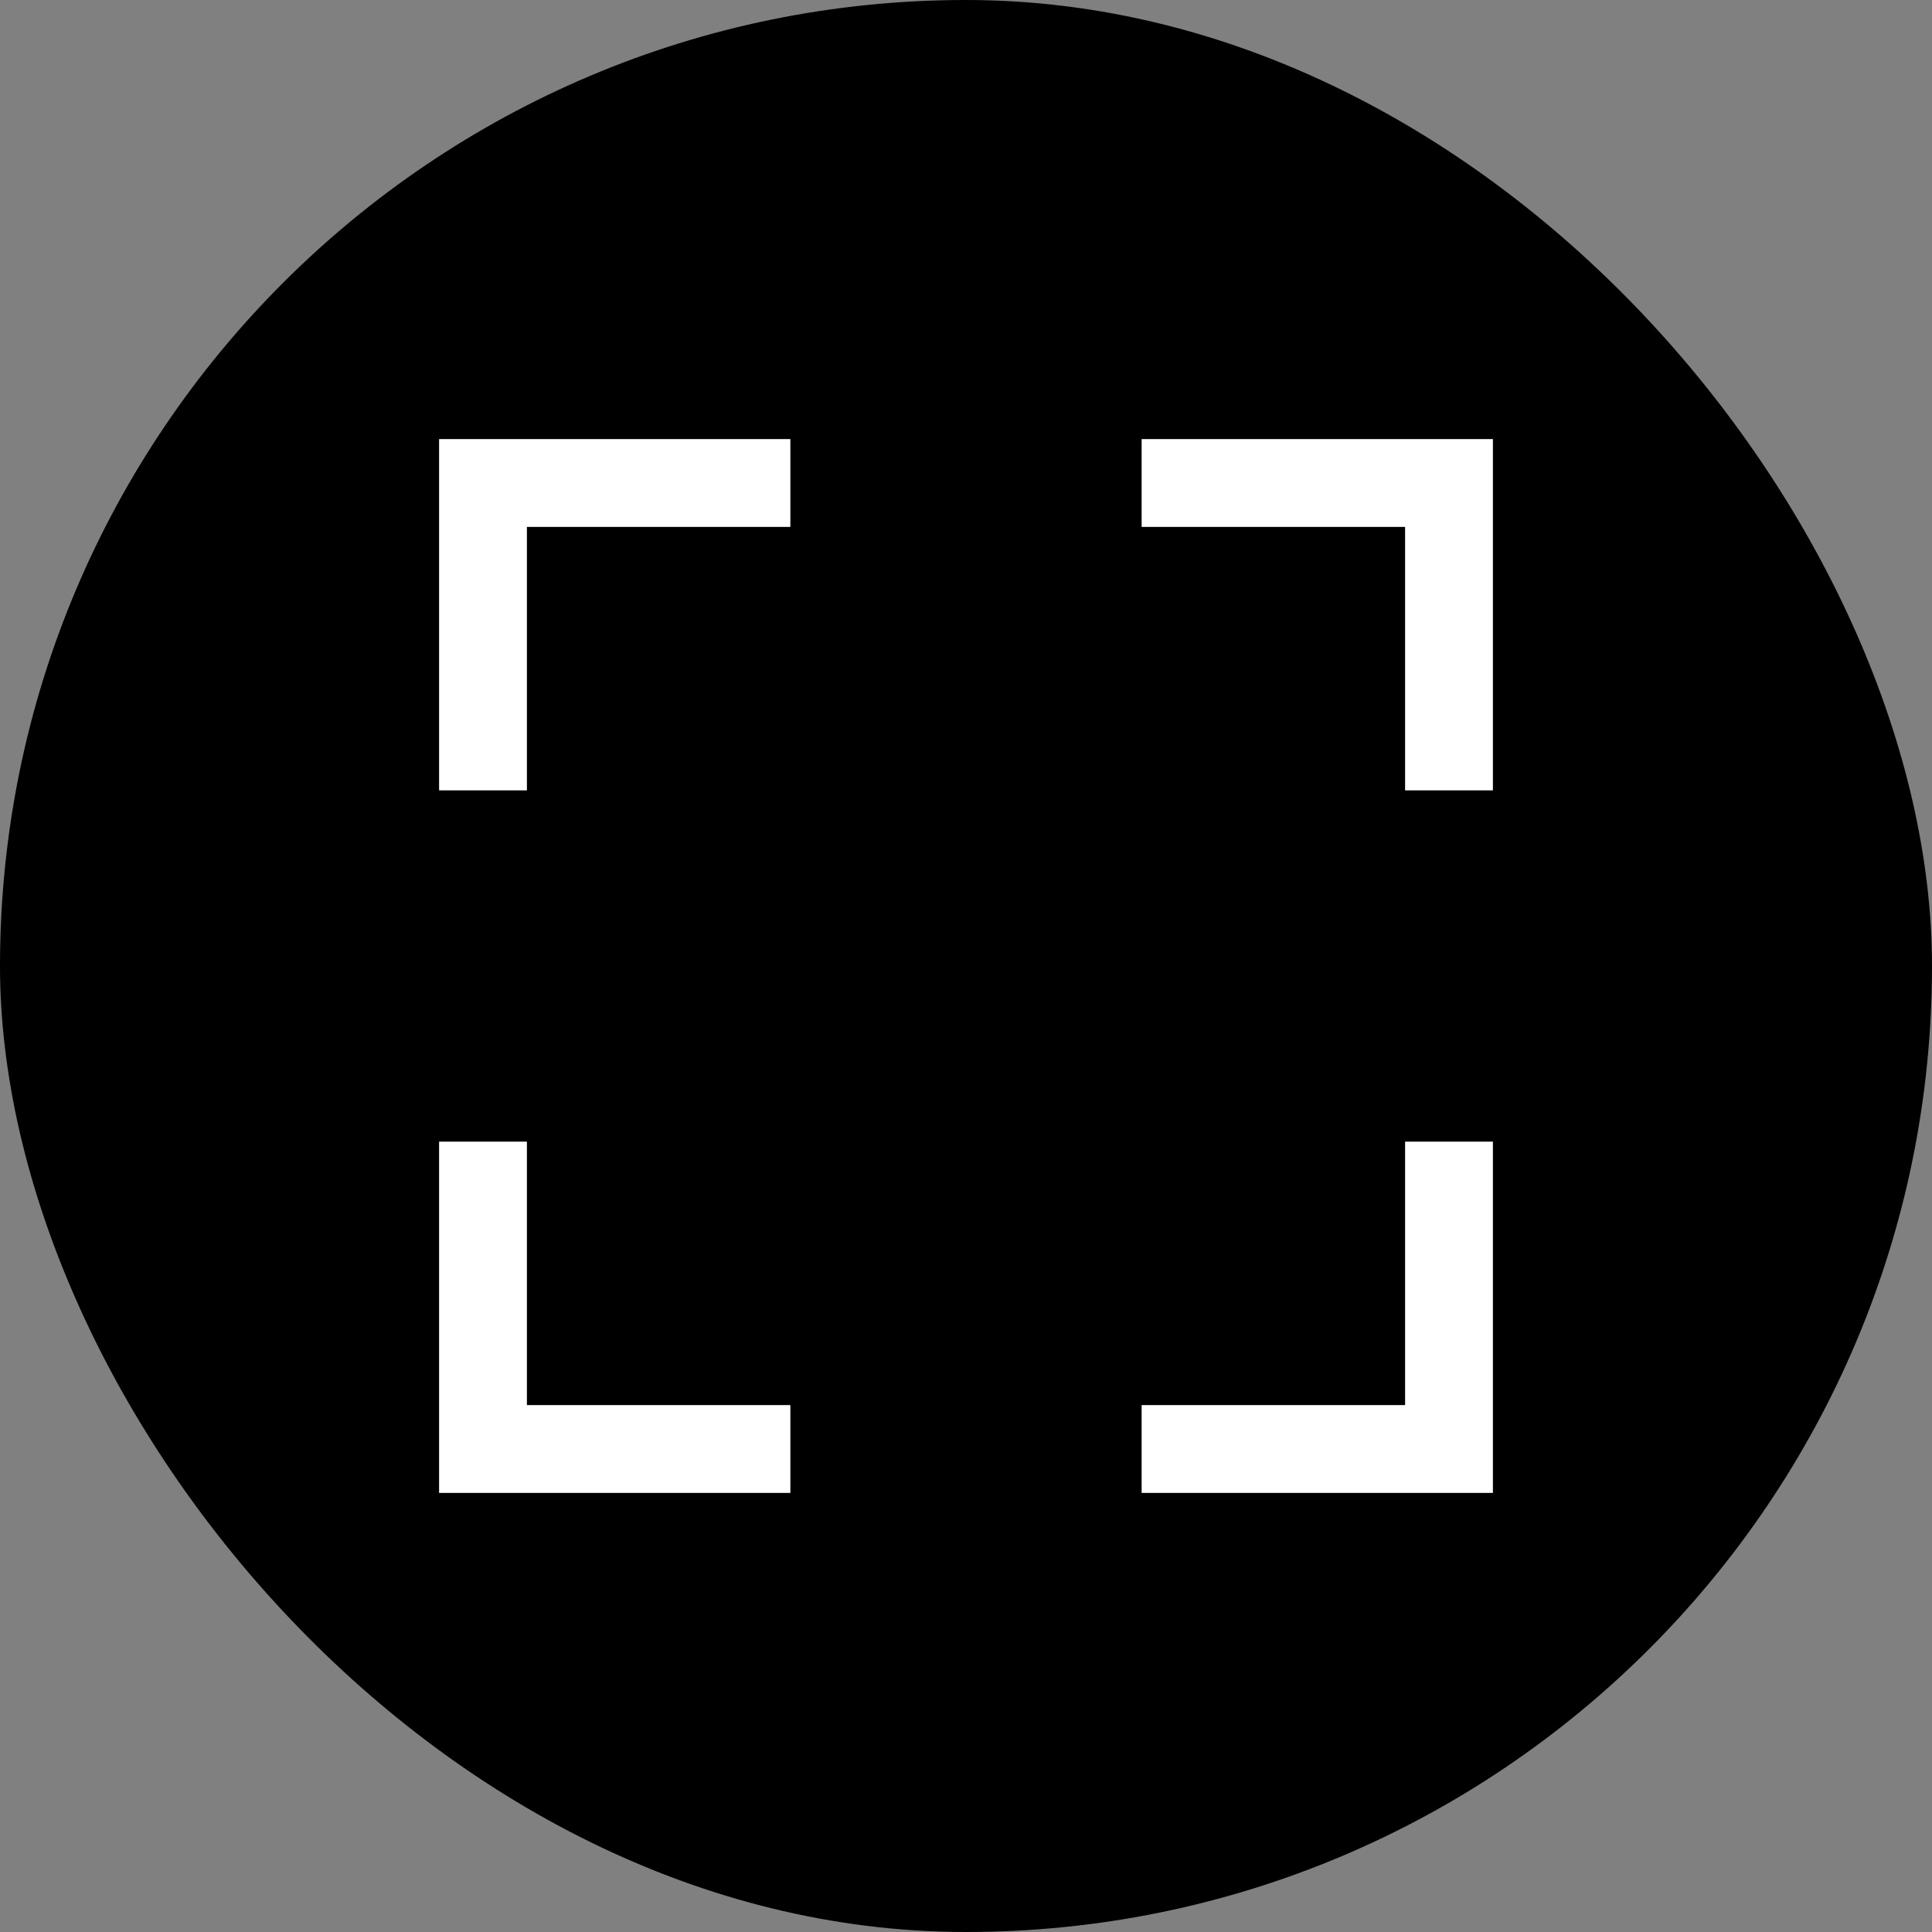 <?xml version="1.0" encoding="UTF-8" standalone="no"?>
<svg width="22px" height="22px" viewBox="0 0 22 22" version="1.1" xmlns="http://www.w3.org/2000/svg" xmlns:xlink="http://www.w3.org/1999/xlink" xmlns:sketch="http://www.bohemiancoding.com/sketch/ns">
    <rect x="0" y="0" width="22" height="22" fill="#808080" stroke="none"/>
    <!-- Generator: Sketch 3.4.2 (15855) - http://www.bohemiancoding.com/sketch -->
    <title>fullscreen</title>
    <desc>Created with Sketch.</desc>
    <defs></defs>
    <g id="Page-1" stroke="none" stroke-width="1" fill="none" fill-rule="evenodd" sketch:type="MSPage">
        <g id="Slices" sketch:type="MSLayerGroup" transform="translate(-163, -99)"></g>
        <g id="Rectangles" sketch:type="MSLayerGroup" transform="translate(-160, -96)" fill="#000000">
            <rect id="Rectangle-1-copy-7" sketch:type="MSShapeGroup" x="160" y="96" width="22" height="22" rx="100"></rect>
        </g>
        <path d="M6,5 L9,5 L9,6 L6,6 L6,5 Z M5,16 L9,16 L9,17 L5,17 L5,16 Z M13,5 L17,5 L17,6 L13,6 L13,5 Z M13,16 L16,16 L16,17 L13,17 L13,16 Z M5,5 L6,5 L6,9 L5,9 L5,5 Z M5,13 L6,13 L6,16 L5,16 L5,13 Z M16,6 L17,6 L17,9 L16,9 L16,6 Z M16,13 L17,13 L17,17 L16,17 L16,13 Z" id="Full-screen" fill="#FFFFFF" sketch:type="MSShapeGroup"></path>
    </g>
</svg>